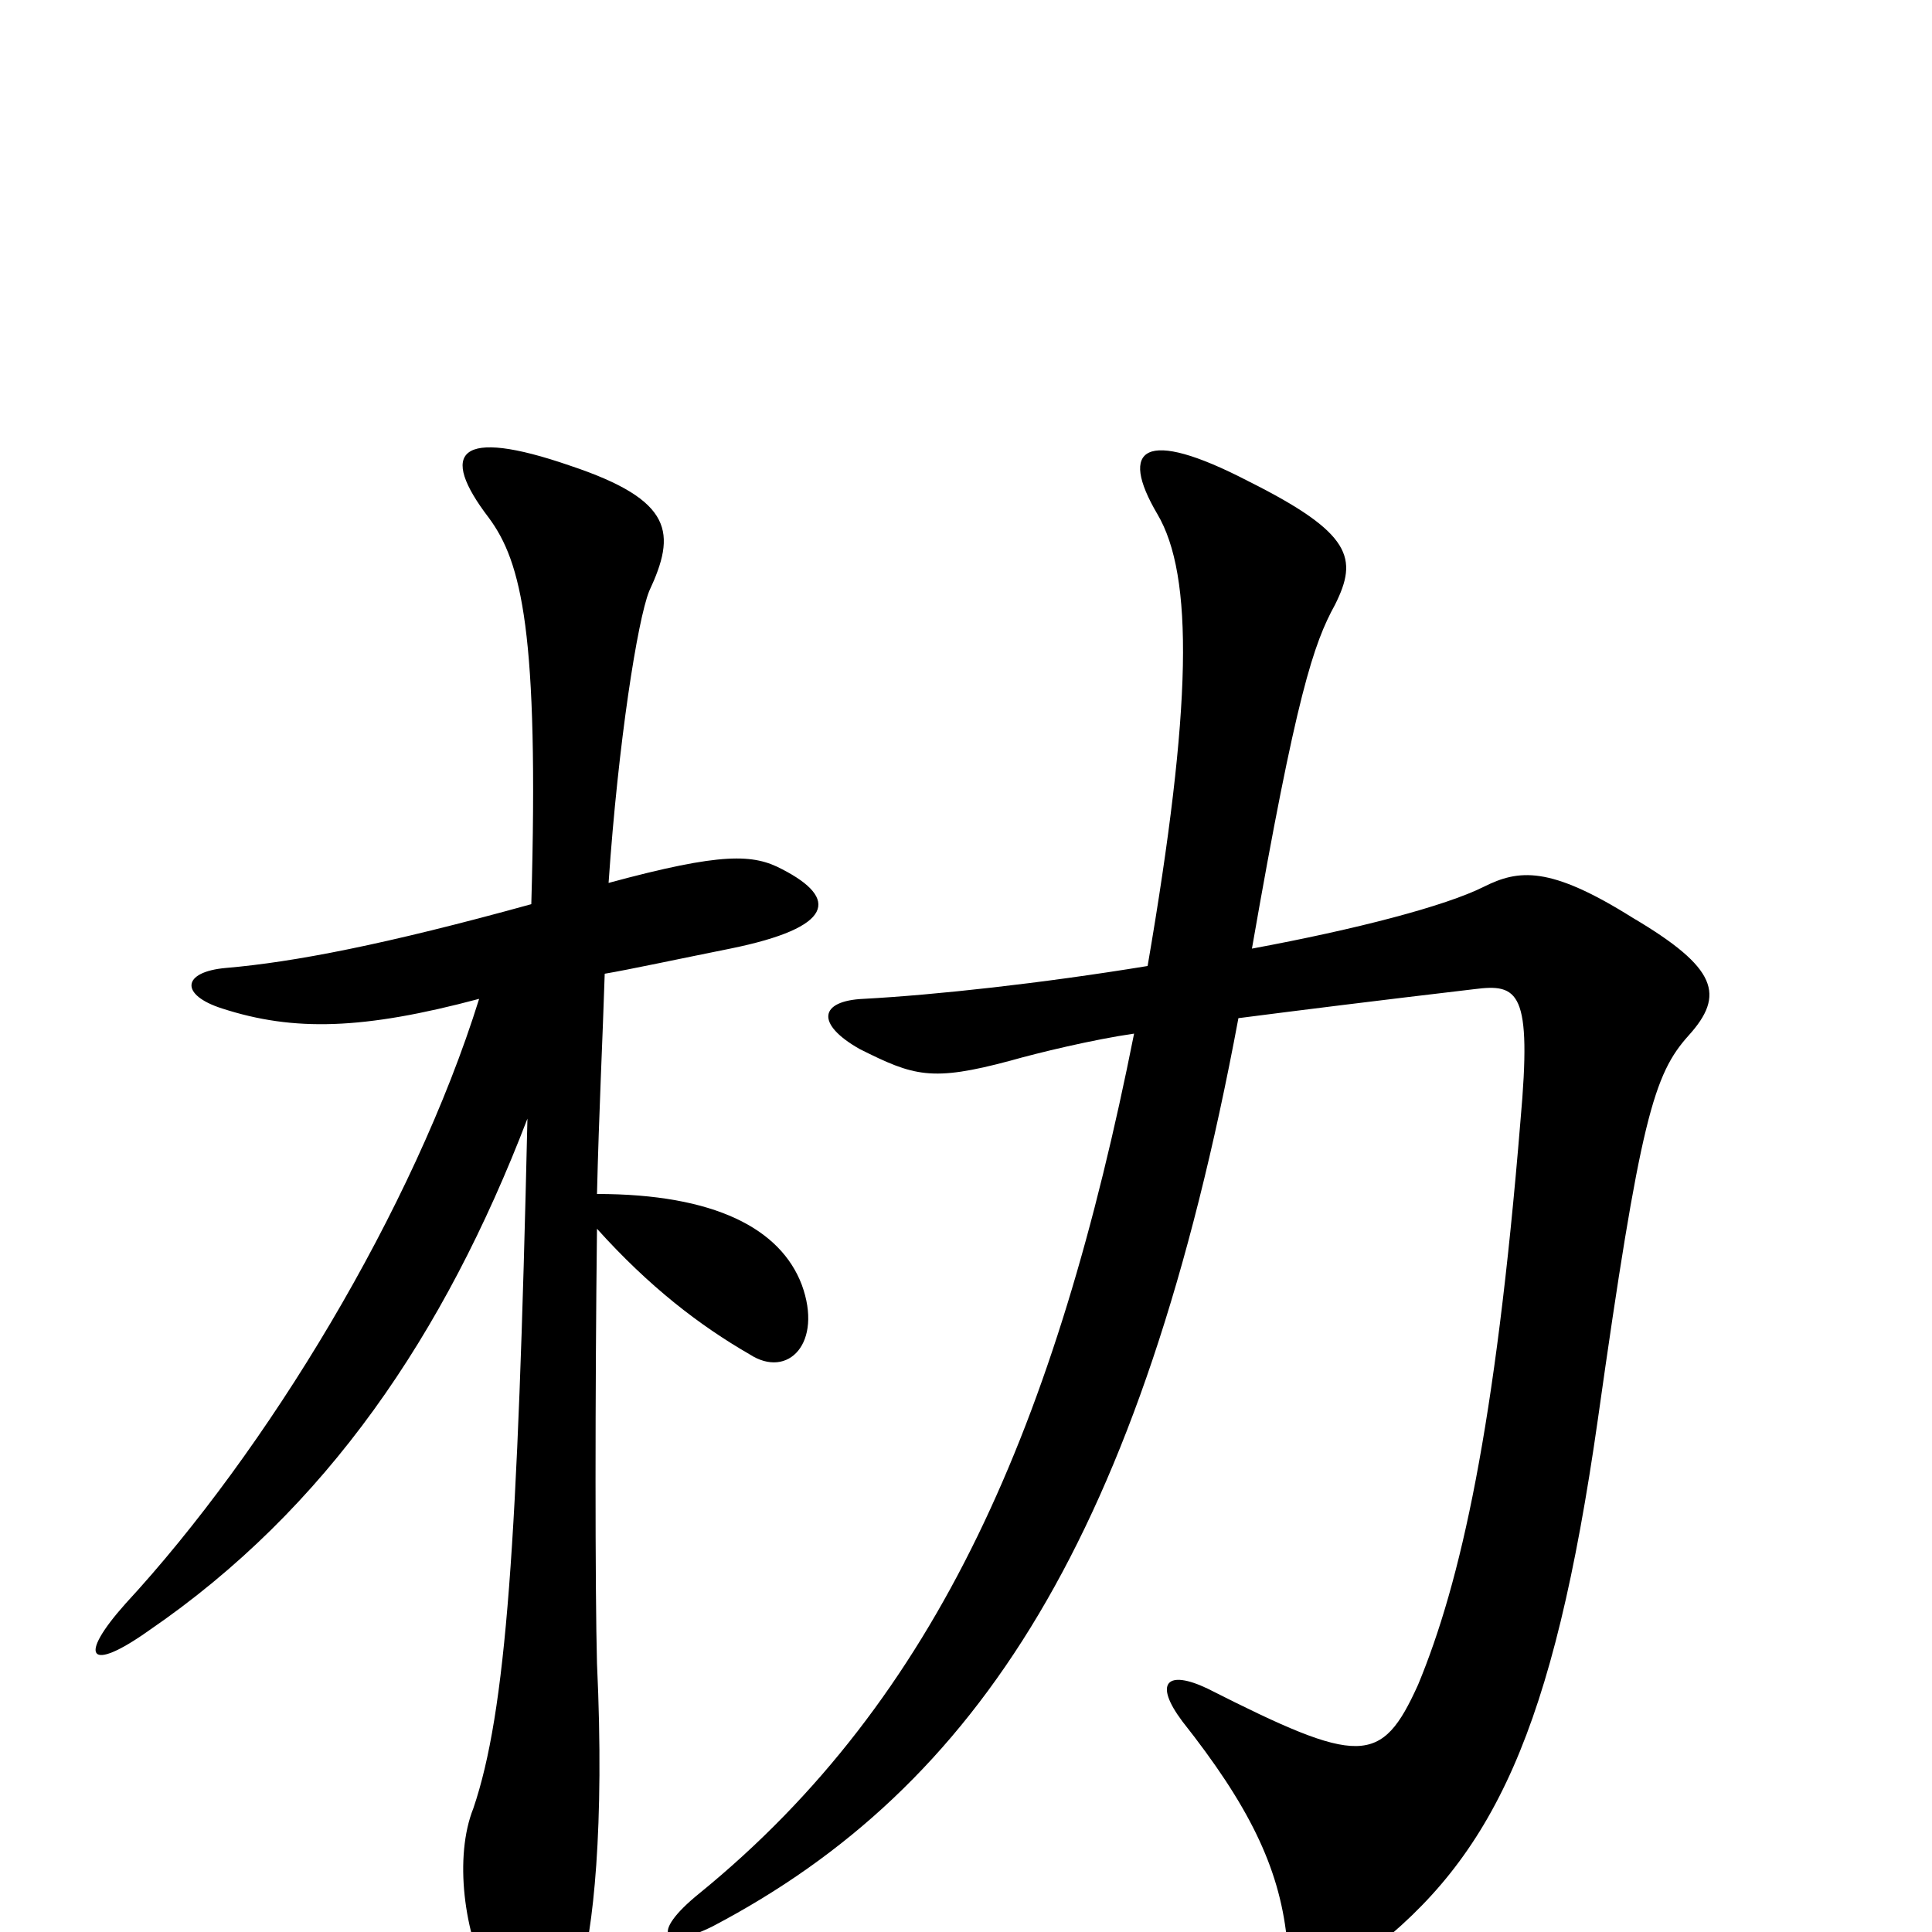 <svg xmlns="http://www.w3.org/2000/svg" viewBox="0 -1000 1000 1000">
	<path fill="#000000" d="M275 -532C199 -511 152 -502 117 -499C94 -497 93 -485 115 -478C152 -466 188 -467 248 -483C214 -374 138 -249 65 -170C40 -142 46 -134 77 -156C169 -219 230 -309 273 -421C268 -201 262 -114 245 -64C235 -39 240 1 254 27C272 62 288 60 300 23C307 0 313 -54 309 -139C308 -176 308 -281 309 -364C336 -334 362 -314 388 -299C408 -286 426 -305 415 -335C404 -364 370 -382 309 -382C310 -424 312 -464 313 -496C325 -498 353 -504 378 -509C432 -520 434 -535 405 -550C390 -558 374 -559 315 -543C320 -616 330 -679 336 -694C350 -724 349 -741 295 -759C237 -779 227 -766 253 -732C270 -709 279 -673 275 -532ZM641 -473C672 -477 712 -482 763 -488C786 -491 793 -487 787 -420C774 -261 756 -181 734 -128C715 -86 704 -86 625 -126C604 -136 597 -129 612 -109C646 -66 662 -34 666 3C668 23 685 29 708 11C773 -39 804 -104 827 -265C849 -421 856 -444 874 -464C893 -485 889 -499 845 -525C802 -552 786 -550 768 -541C748 -531 702 -519 648 -509C671 -641 680 -667 691 -687C703 -711 700 -724 646 -751C592 -779 579 -768 599 -734C618 -702 617 -634 594 -500C539 -491 484 -485 447 -483C424 -482 422 -470 445 -457C473 -443 482 -440 523 -451C537 -455 566 -462 587 -465C547 -264 486 -121 362 -20C336 1 343 10 369 -3C506 -75 591 -205 641 -473Z"/>
</svg>